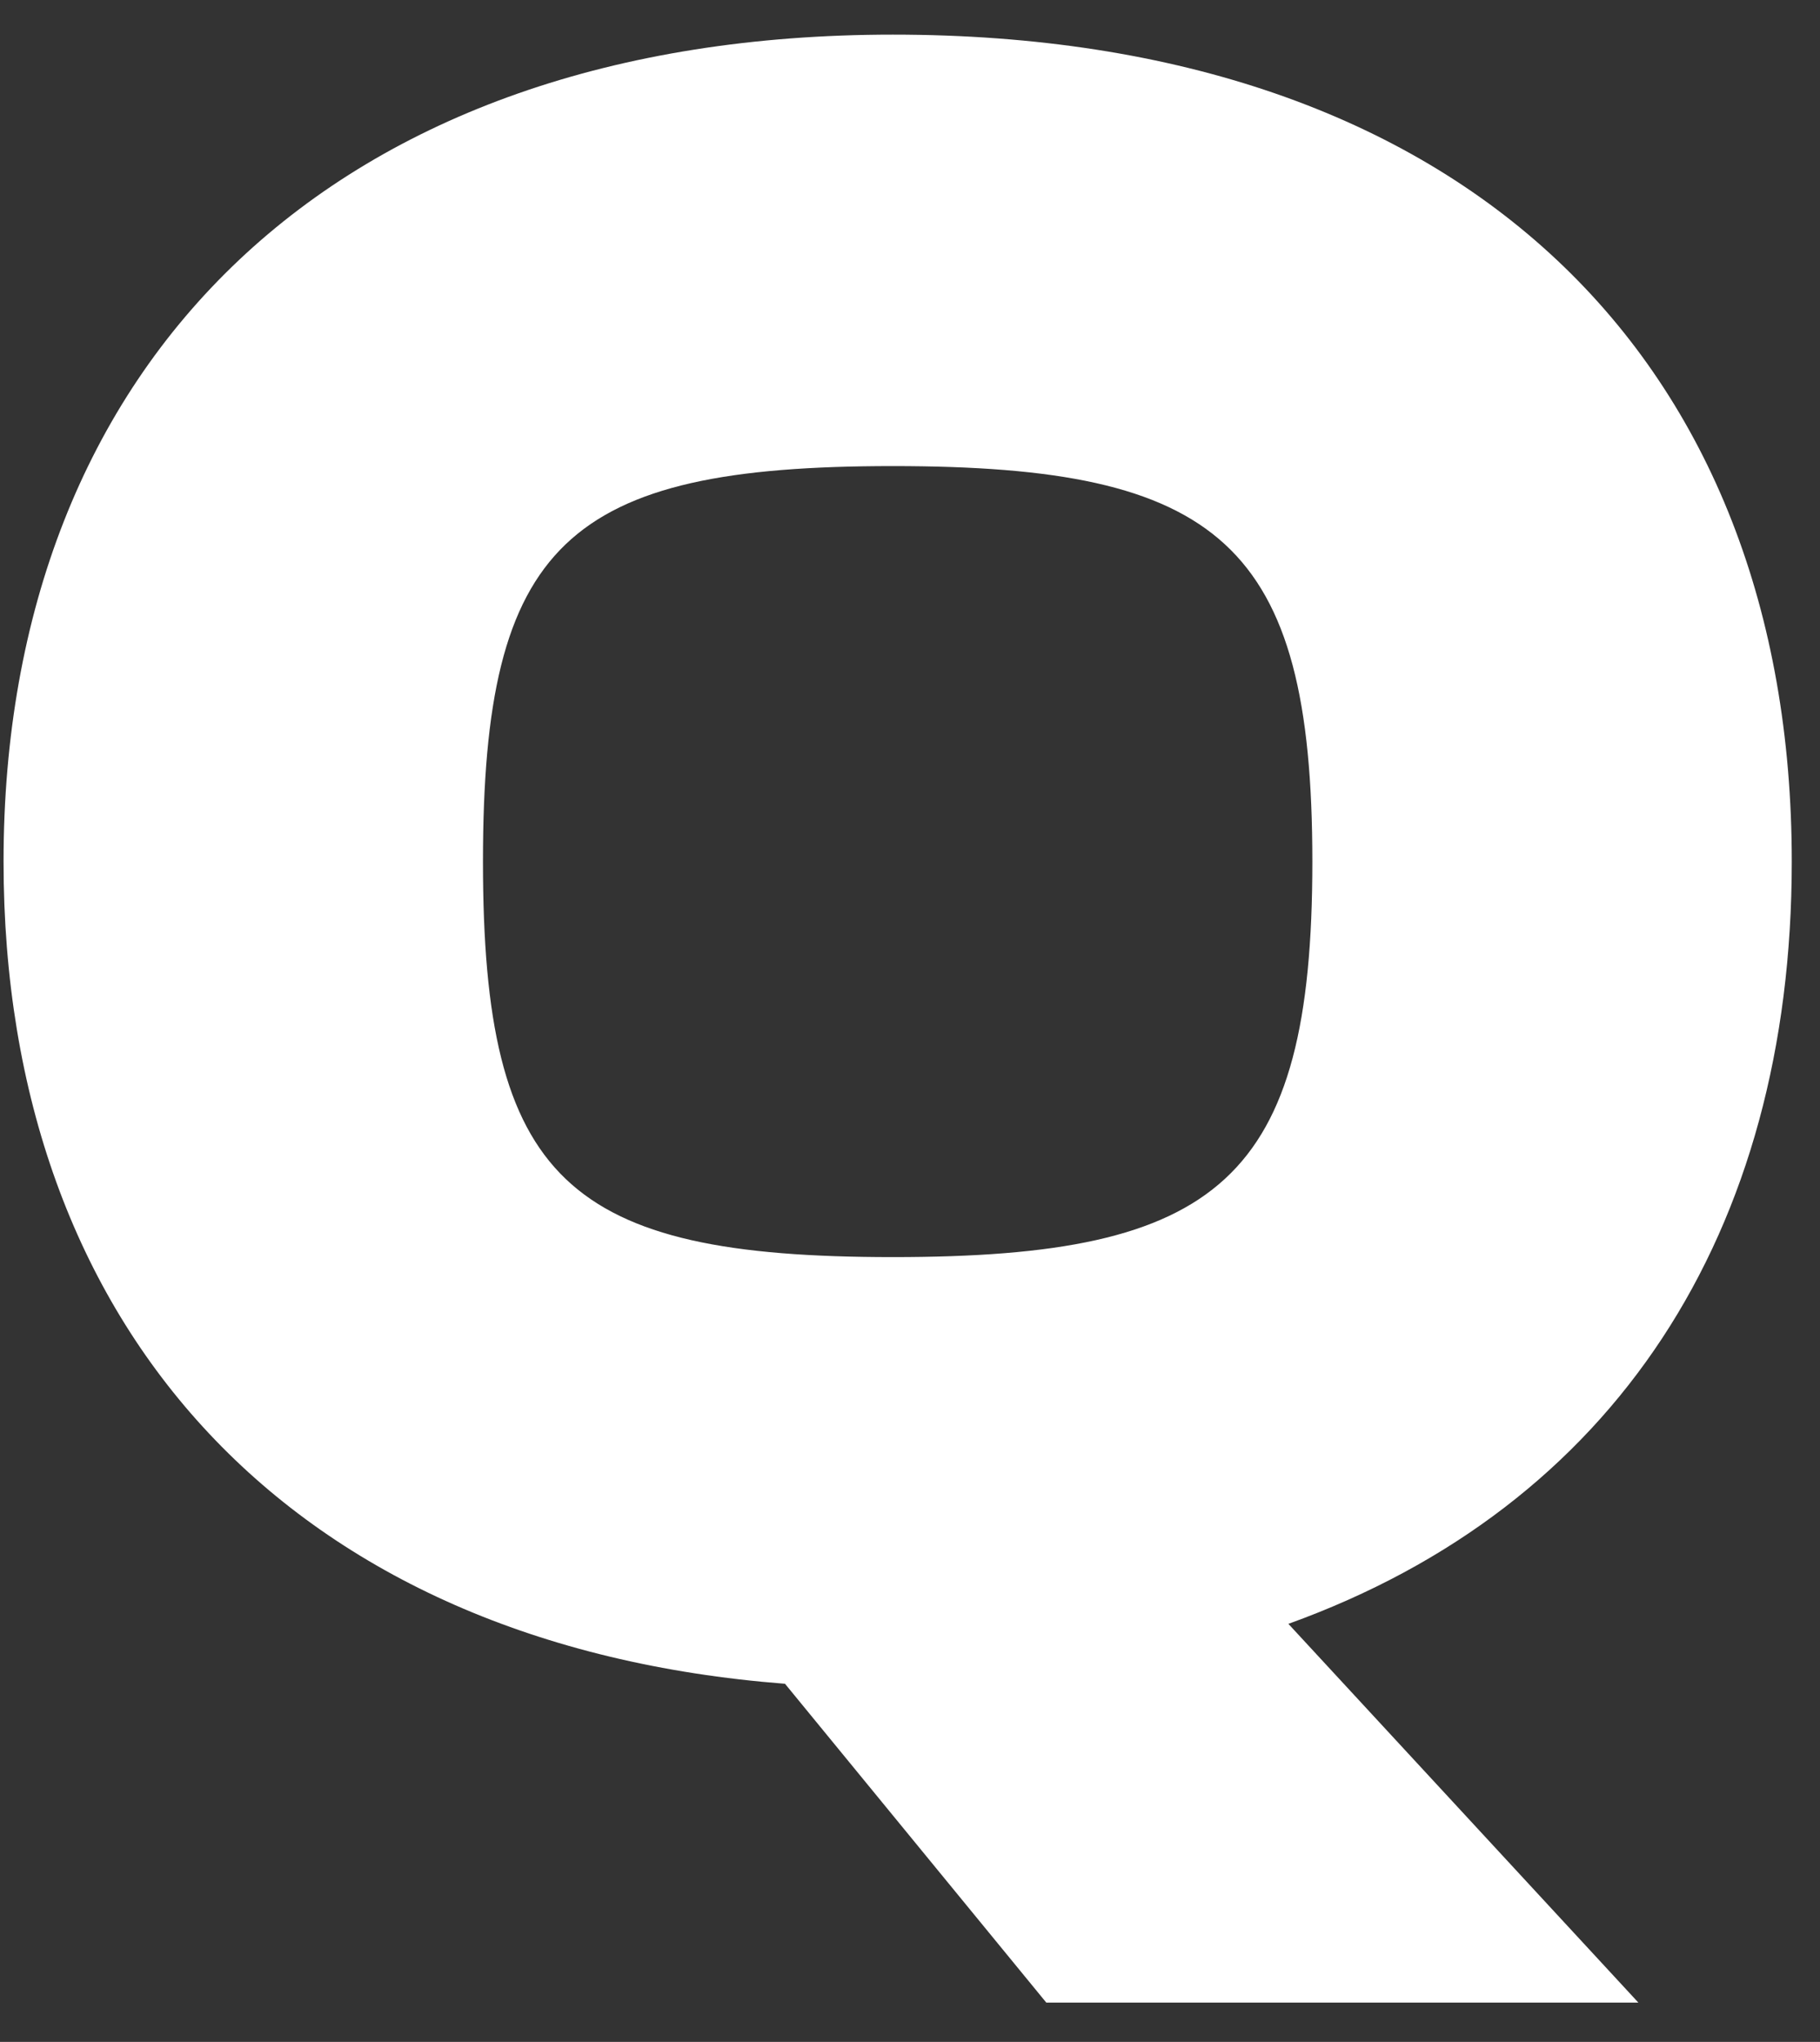 <svg width="41" height="46" viewBox="0 0 41 46" fill="none" xmlns="http://www.w3.org/2000/svg">
<rect x="0" y="0" width="41" height="46" fill="#333333" stroke="none"/>
<path d="M36.908 45.114H23.57L17.684 37.932C6.56 37.068 0.08 29.94 0.08 19.41C0.08 8.124 7.532 0.78 20.114 0.78C33.02 0.78 40.364 8.124 40.364 19.41C40.364 27.78 36.368 33.936 29.024 36.582L36.908 45.114ZM20.114 28.32C27.458 28.32 29.564 26.592 29.564 19.41C29.564 12.228 27.458 10.5 20.114 10.5C12.77 10.5 10.88 12.228 10.88 19.41C10.88 26.592 12.77 28.32 20.114 28.32Z" fill="white"/>
</svg>
